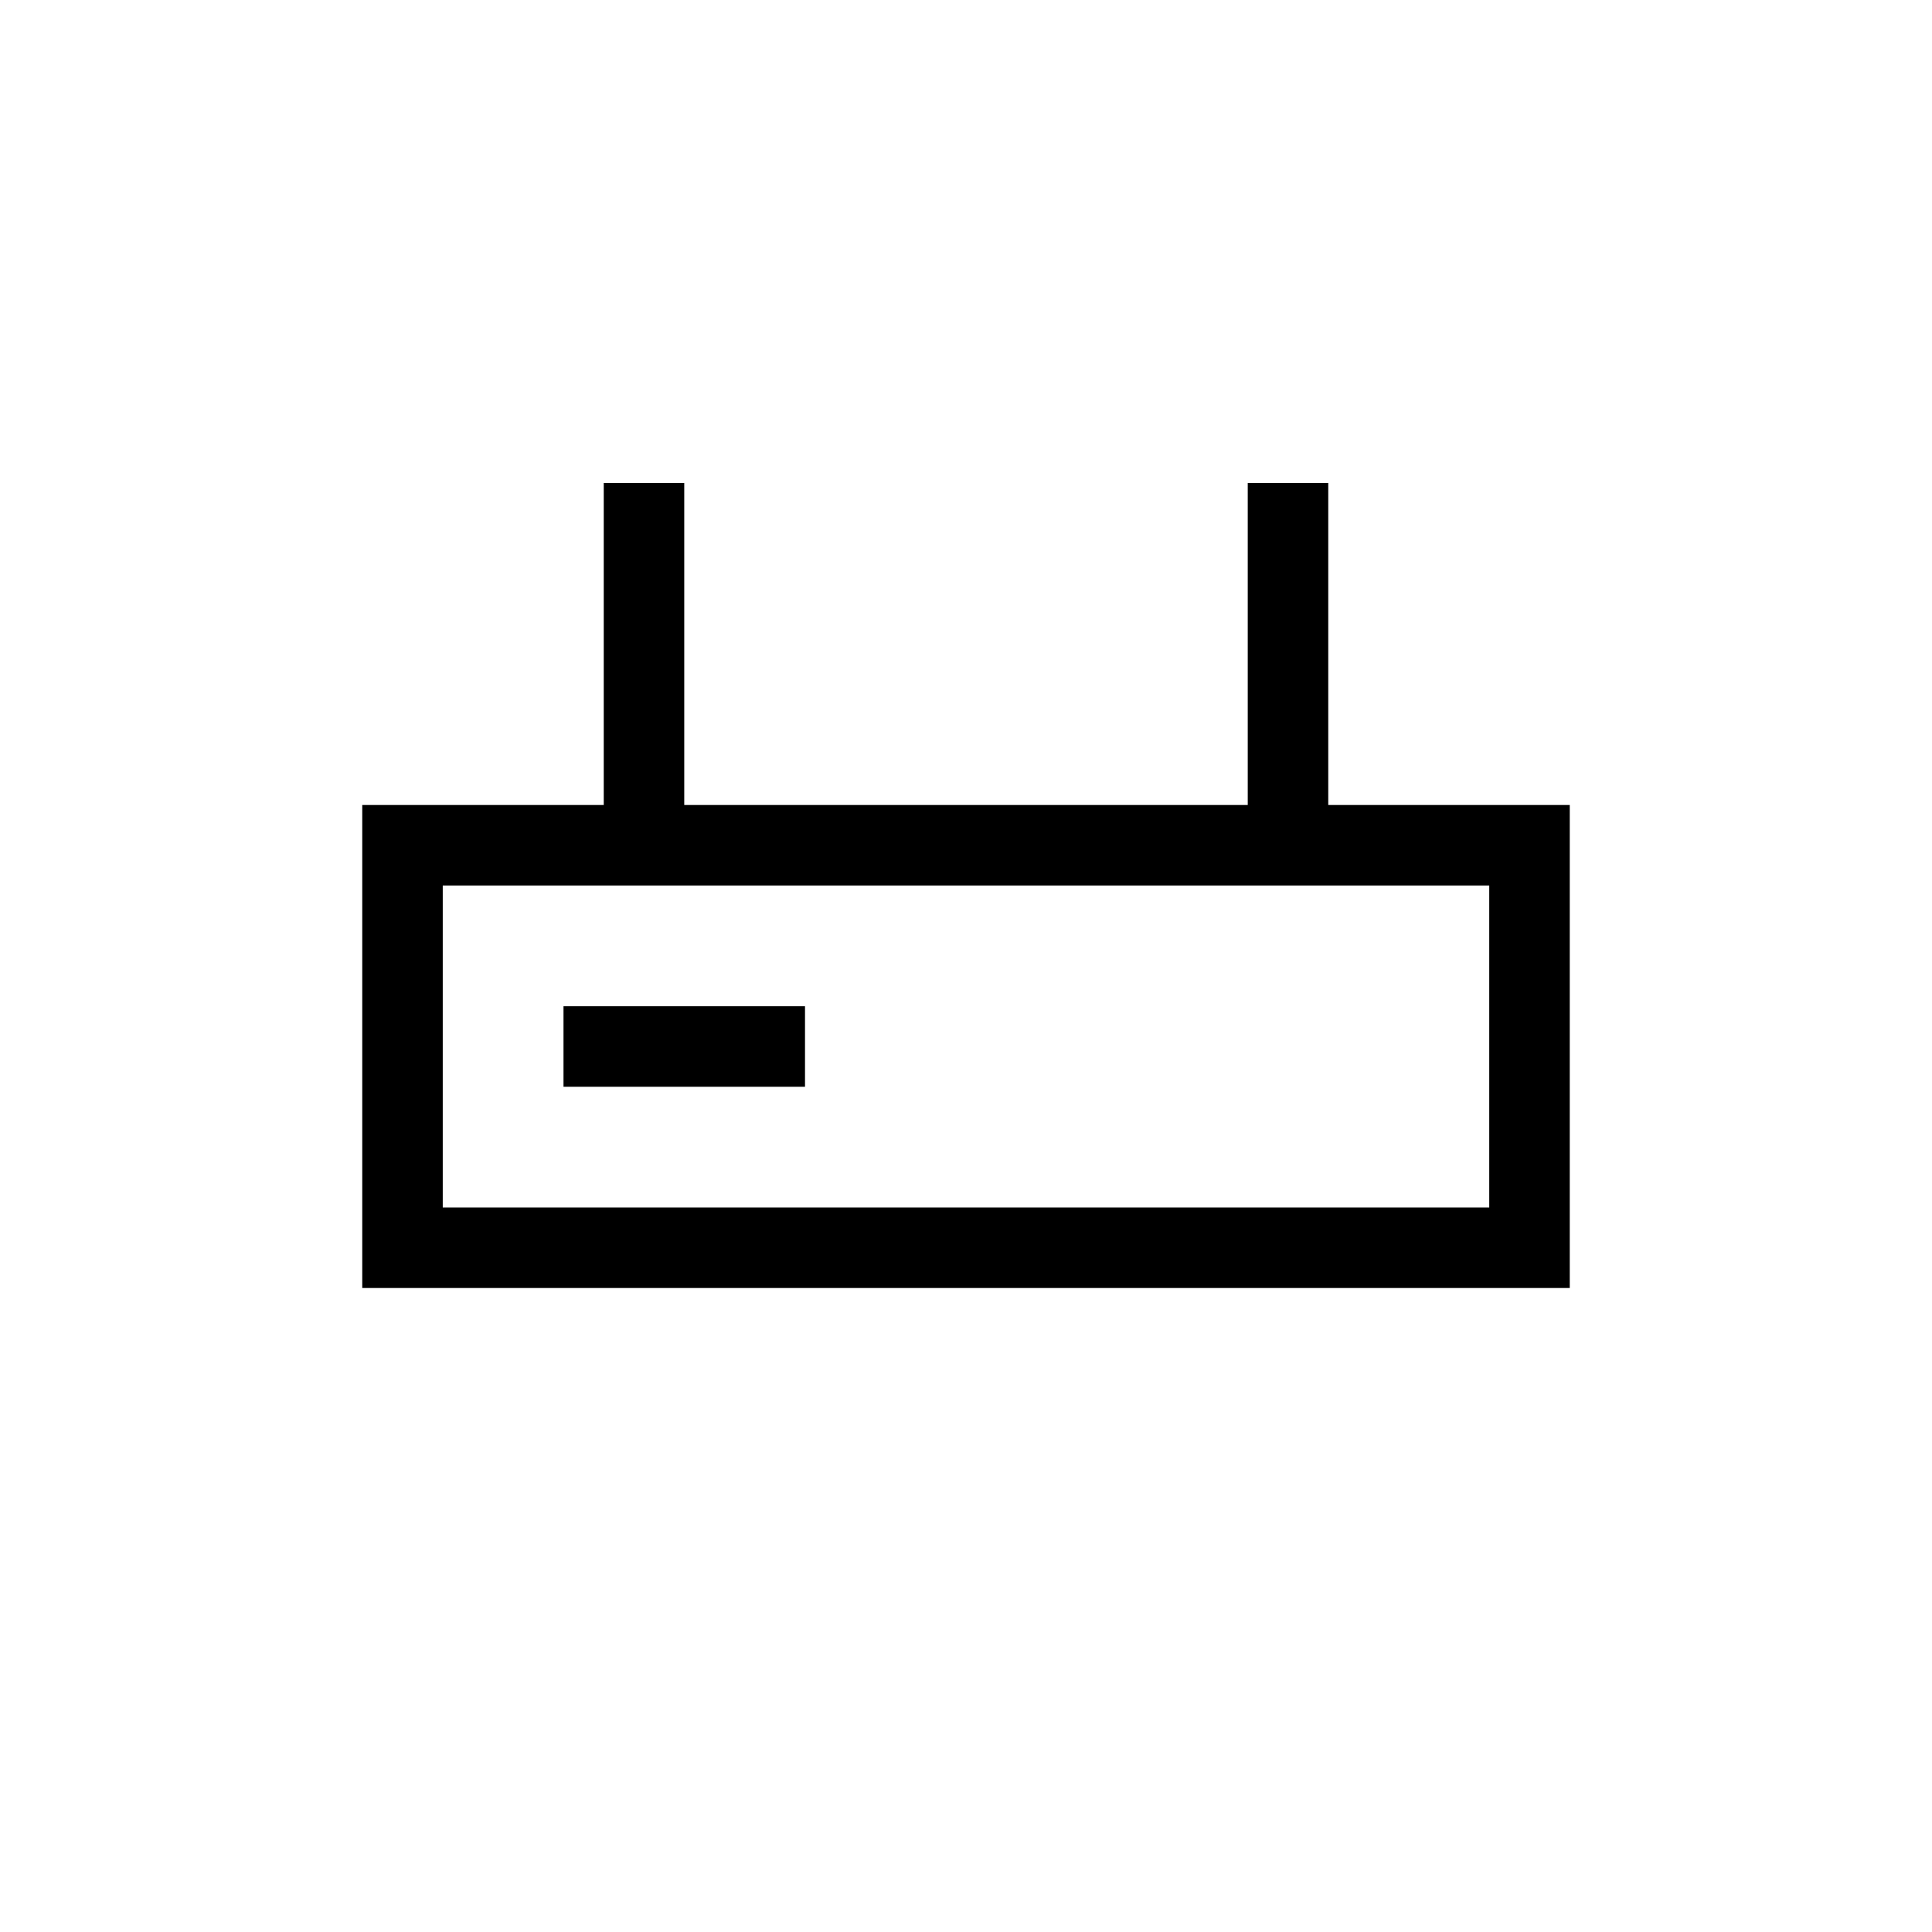 <?xml version="1.0" encoding="UTF-8"?>
<svg xmlns="http://www.w3.org/2000/svg" xmlns:xlink="http://www.w3.org/1999/xlink" width="48pt" height="48pt" viewBox="0 0 48 48" version="1.1">
<g id="surface1">
<path style=" stroke:none;fill-rule:nonzero;fill:rgb(0%,0%,0%);fill-opacity:1;" d="M 20 27 L 14 27 L 14 25 L 20 25 Z M 37 30 L 11 30 L 11 22 L 37 22 Z M 33 20 L 33 12 L 31 12 L 31 20 L 17 20 L 17 12 L 15 12 L 15 20 L 9 20 L 9 32 L 39 32 L 39 20 Z M 33 20 "/>
</g>
</svg>
